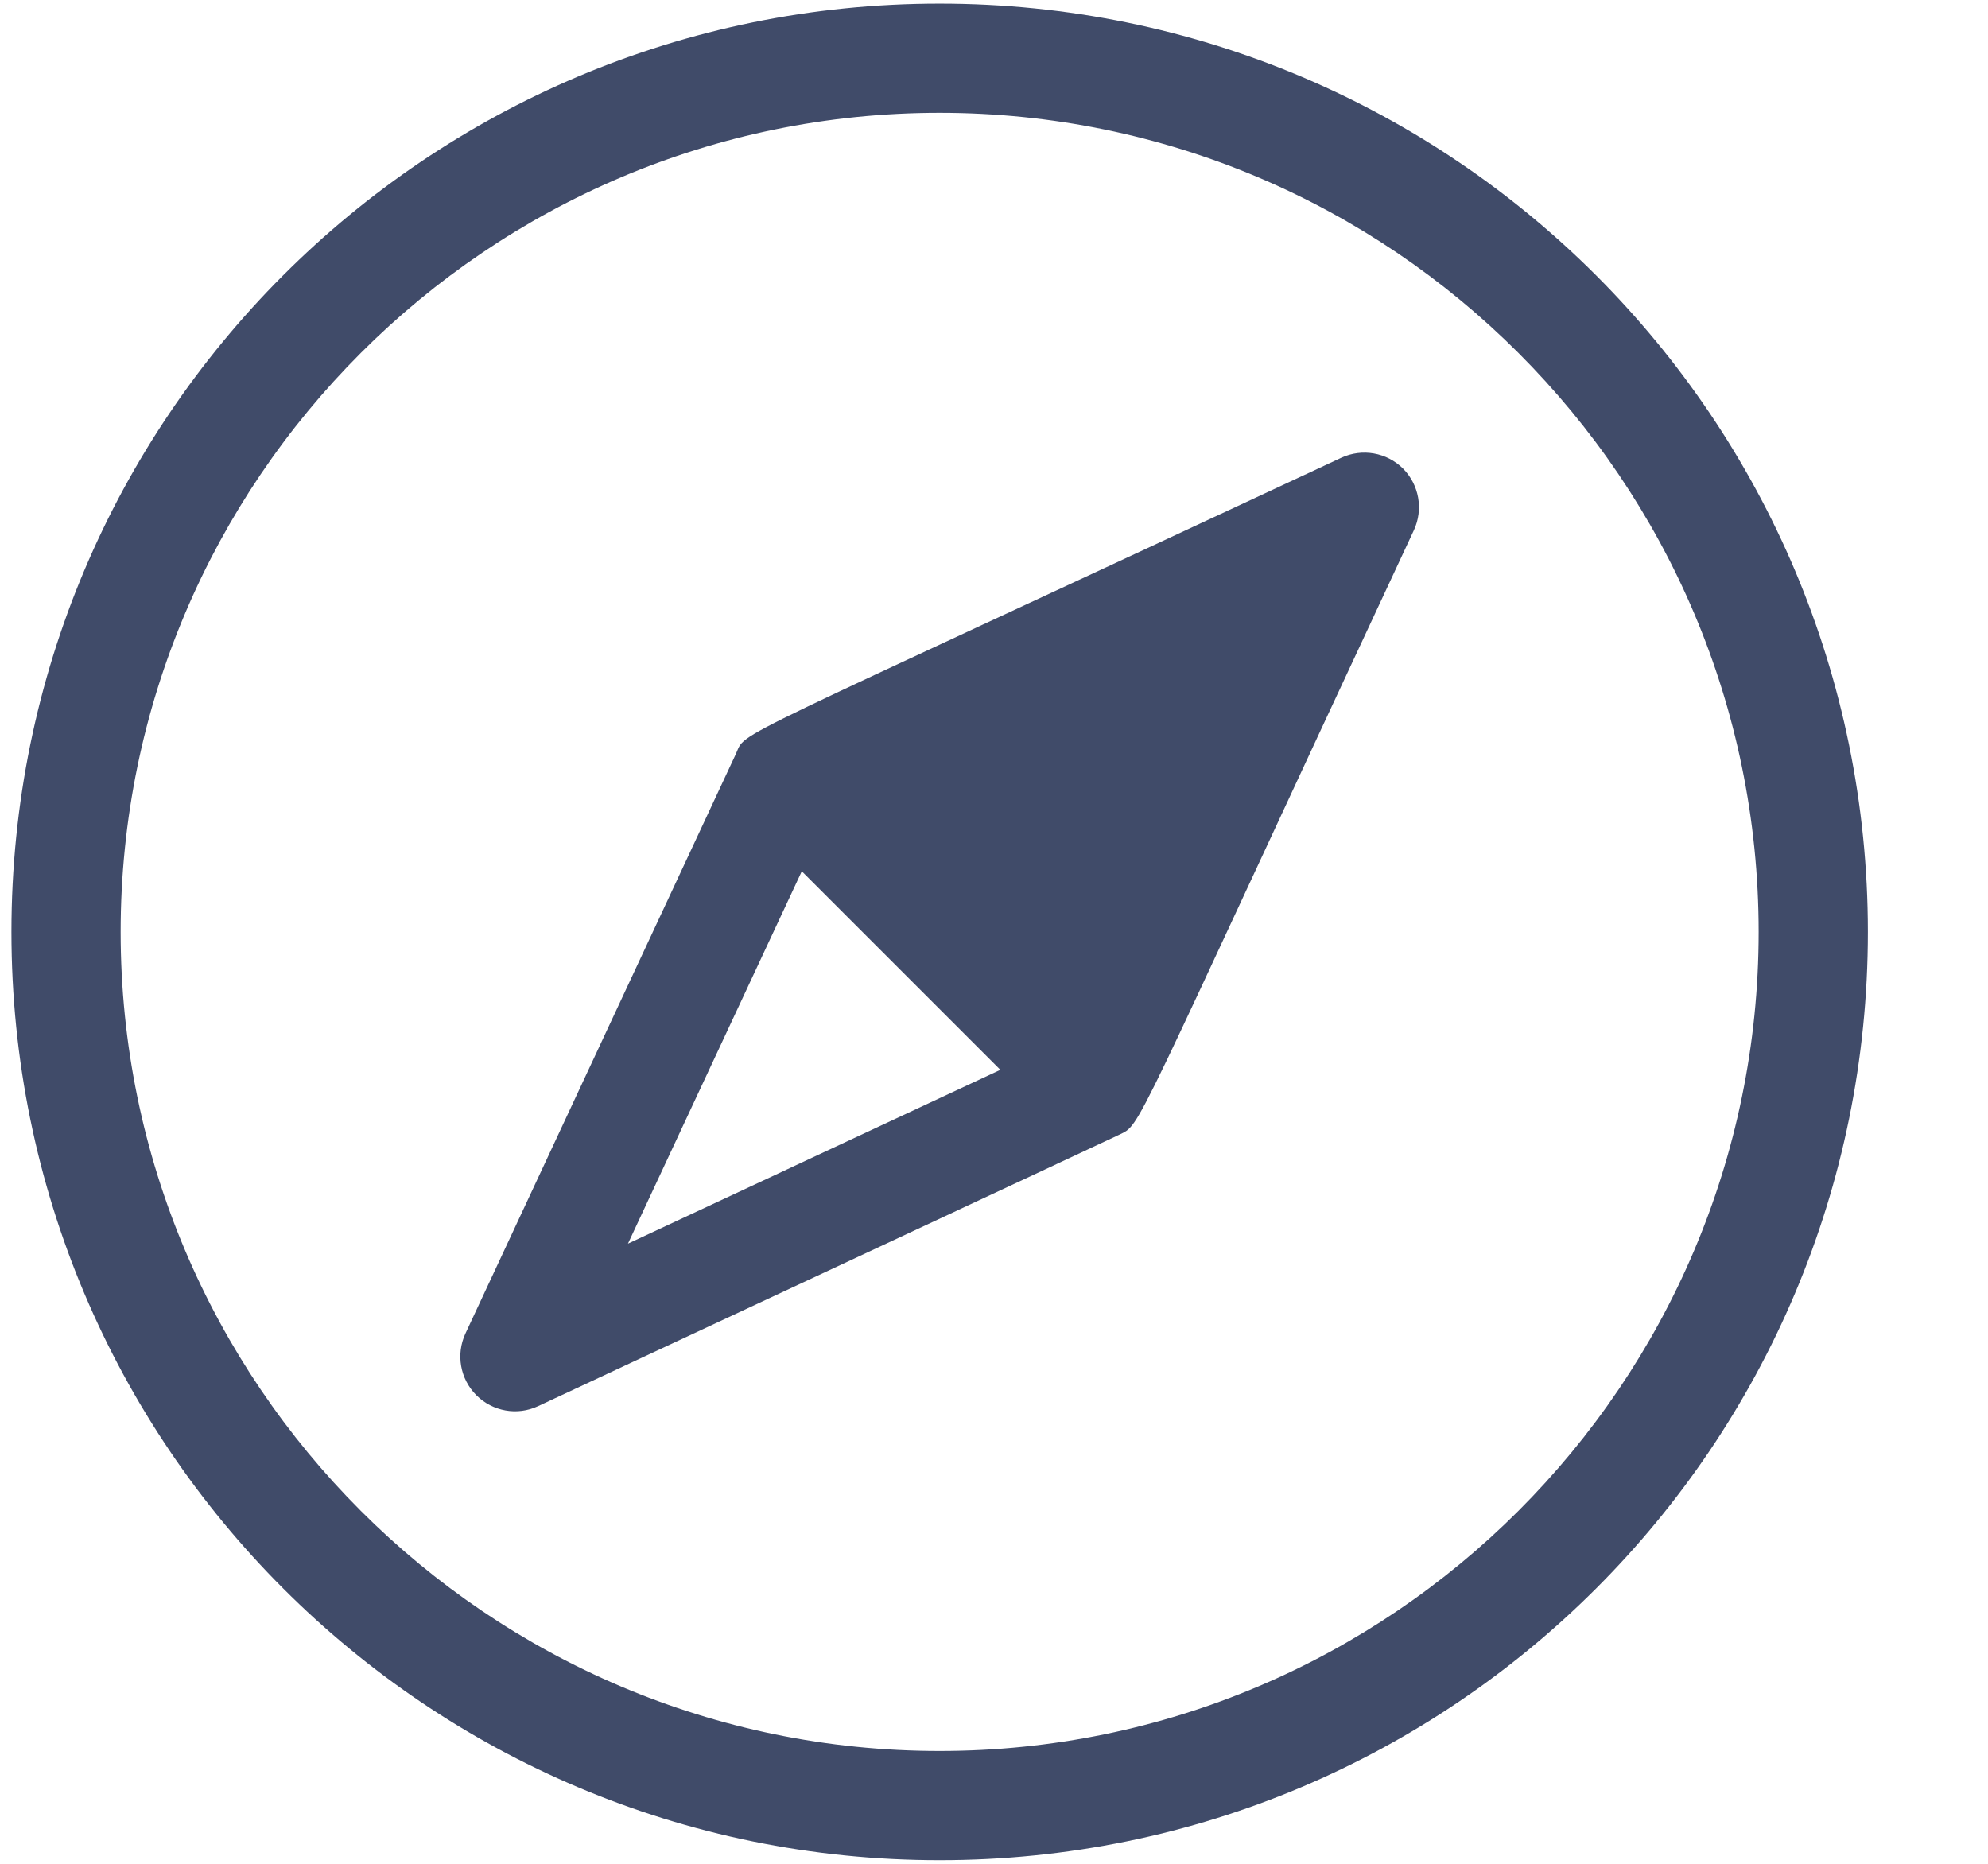 <svg width="16" height="15" viewBox="0 0 16 15" fill="none" xmlns="http://www.w3.org/2000/svg">
<g clip-path="url(#clip0_535_7822)">
<path d="M7.562 0.029C3.433 0.029 0.092 3.371 0.092 7.5C0.092 11.629 3.434 14.971 7.562 14.971C11.692 14.971 15.033 11.629 15.033 7.5C15.033 3.371 11.691 0.029 7.562 0.029ZM7.562 14.092C3.928 14.092 0.971 11.135 0.971 7.5C0.971 3.865 3.928 0.908 7.562 0.908C11.197 0.908 14.154 3.865 14.154 7.5C14.154 11.135 11.197 14.092 7.562 14.092Z" fill="#404B69"/>
<path d="M10.795 3.684C5.717 6.056 6.015 5.87 5.921 6.071L3.746 10.732C3.668 10.9 3.703 11.098 3.834 11.229C3.965 11.36 4.163 11.395 4.33 11.317C5.472 10.784 8.965 9.154 9.004 9.134C9.194 9.039 9.058 9.238 11.379 4.268C11.457 4.1 11.422 3.902 11.292 3.771C11.161 3.641 10.963 3.606 10.795 3.684ZM5.054 10.009L6.453 7.012L8.051 8.61L5.054 10.009Z" fill="#404B69"/>
</g>
<defs>
<clipPath id="clip0_535_7822">
<rect width="15" height="15" fill="white" transform="translate(0.062)"/>
</clipPath>
</defs>
</svg>
